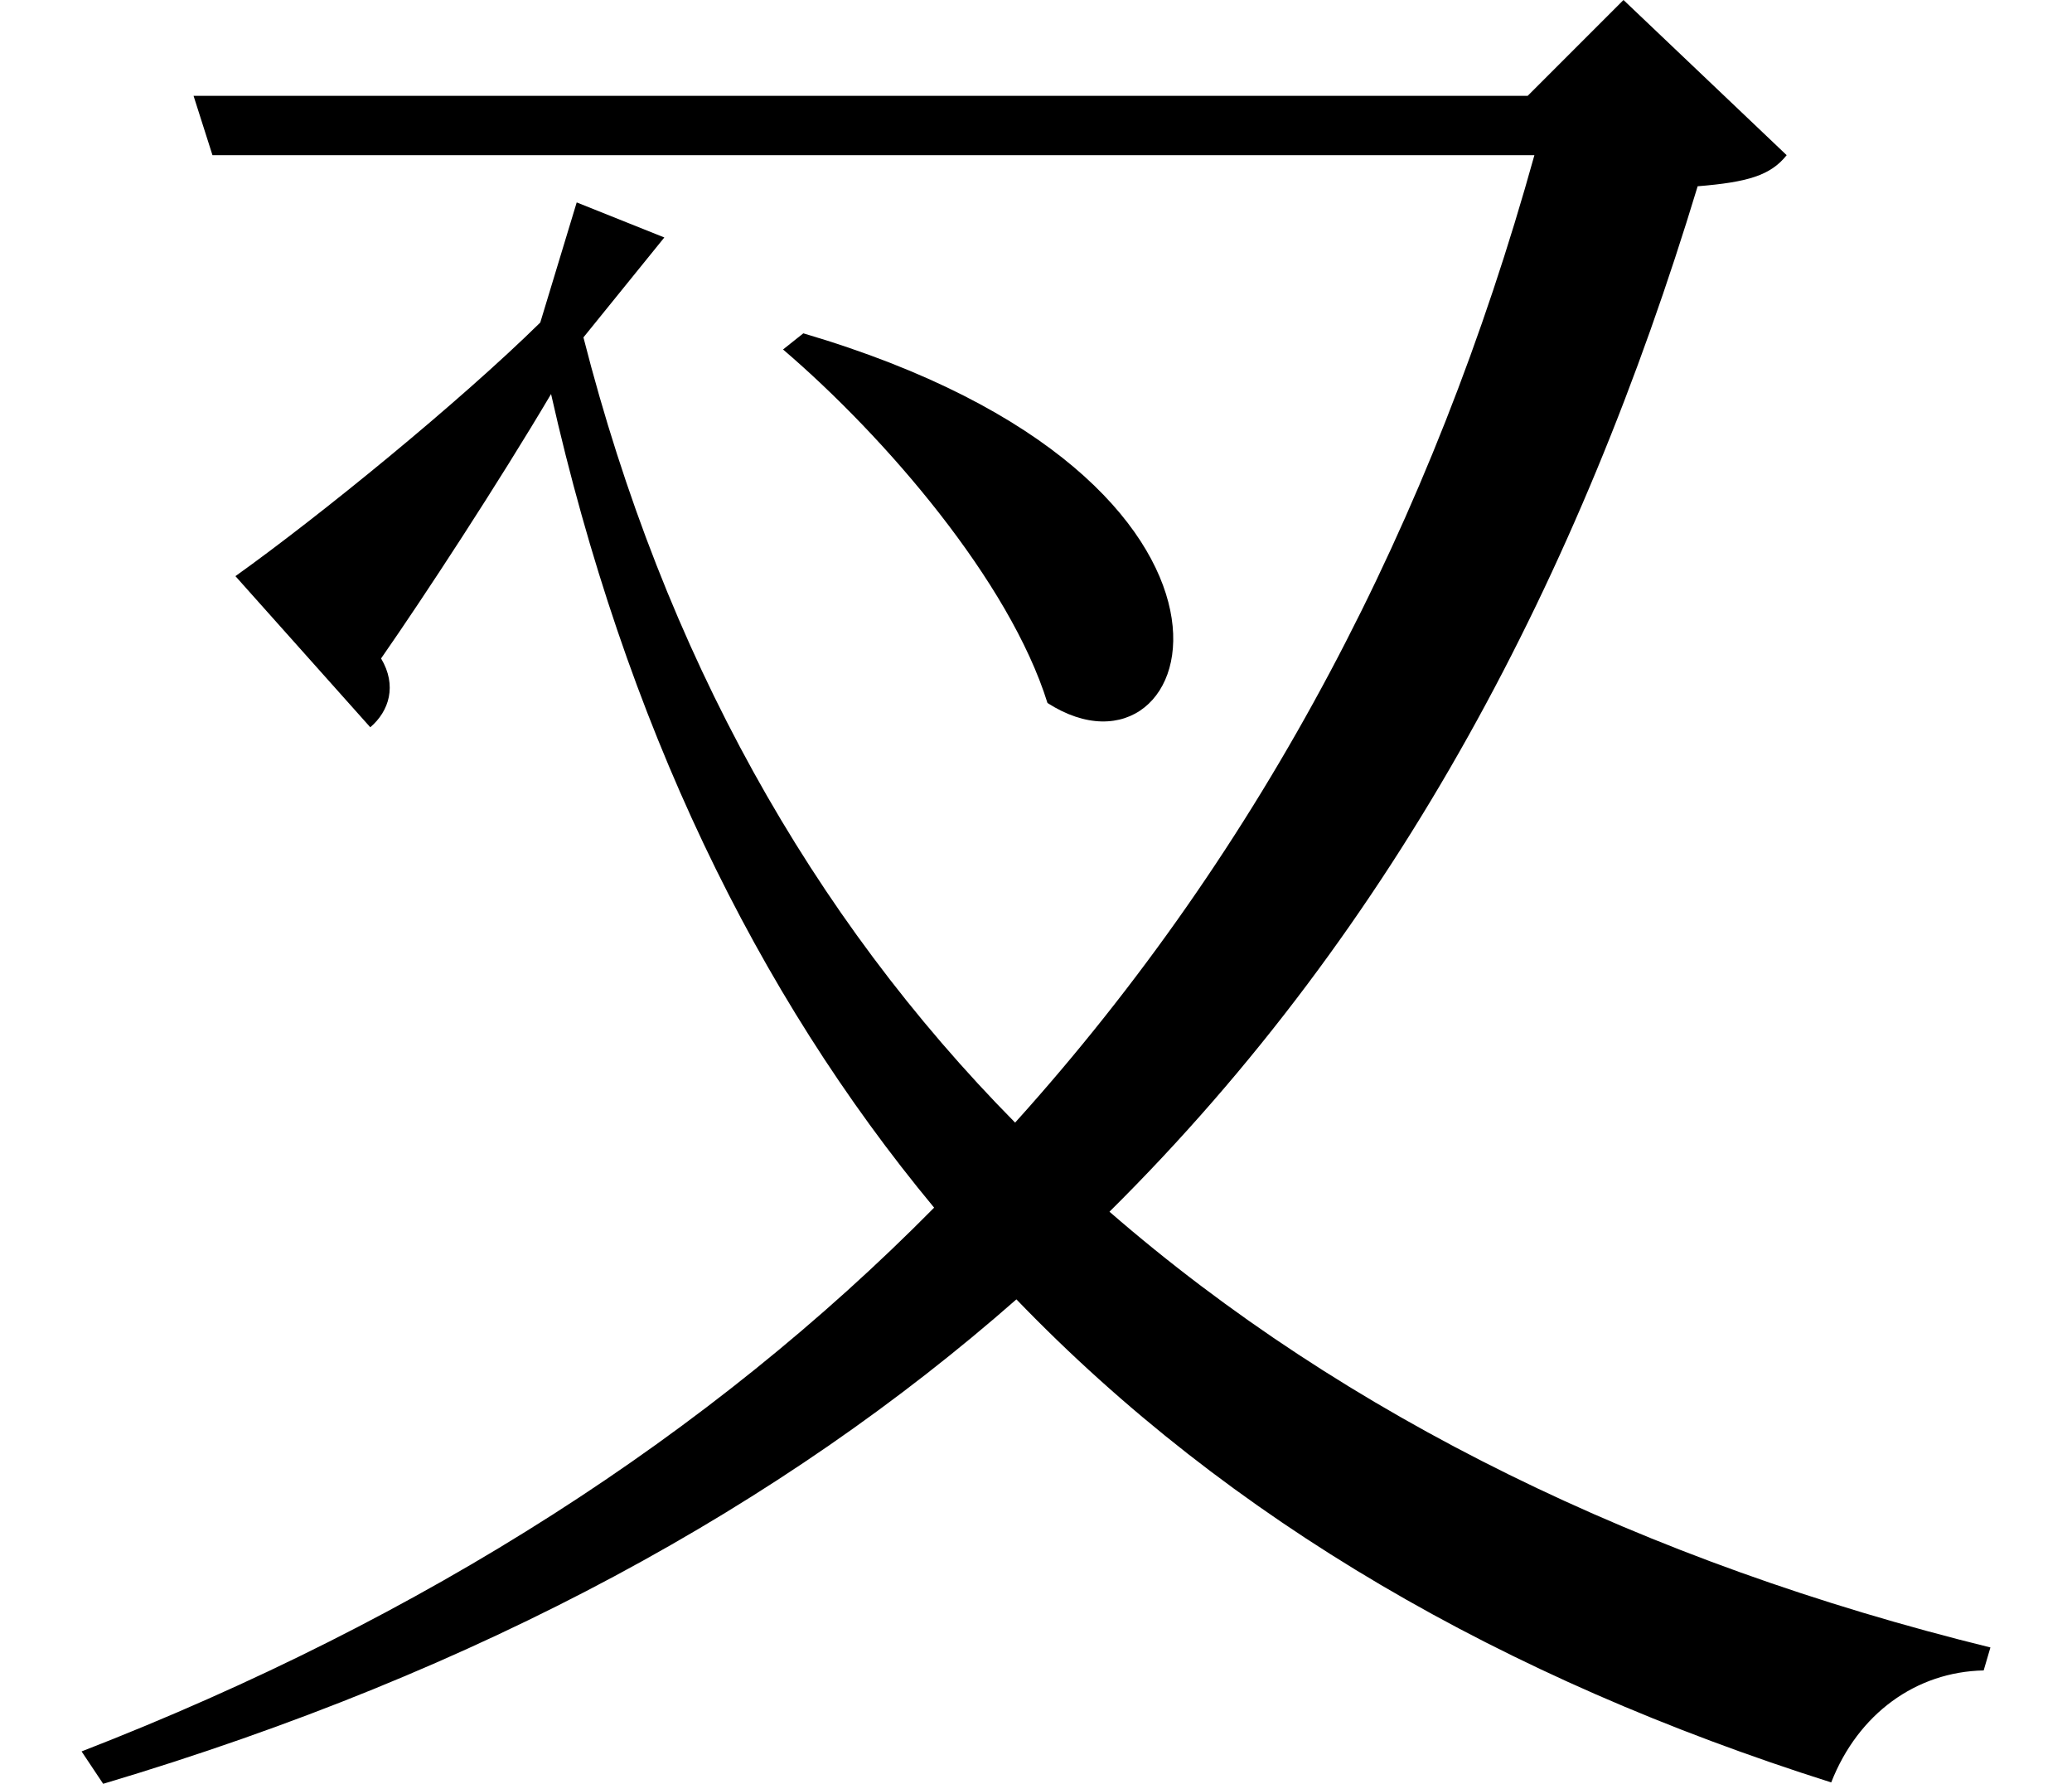<svg height="20.656" viewBox="0 0 24 20.656" width="24" xmlns="http://www.w3.org/2000/svg">
<path d="M9.266,14.906 L9.031,14.719 C10.219,13.703 11.656,12.031 12.094,10.625 C13.875,9.484 15.047,13.203 9.266,14.906 Z M6.719,14.859 L7.656,16.016 L6.641,16.422 L6.219,15.031 C5.281,14.109 3.672,12.797 2.688,12.094 L4.25,10.344 C4.469,10.531 4.562,10.828 4.375,11.141 C4.875,11.859 5.734,13.172 6.344,14.203 C7.203,10.391 8.719,7.266 10.781,4.781 C8.188,2.156 4.891,0.031 0.906,-1.516 L1.156,-1.891 C5.562,-0.578 9.031,1.344 11.734,3.719 C14.203,1.156 17.375,-0.672 21.172,-1.875 C21.484,-1.078 22.156,-0.594 22.938,-0.578 L23.016,-0.312 C19.016,0.672 15.547,2.359 12.812,4.734 C16.156,8.047 18.266,12.125 19.625,16.609 C20.203,16.656 20.469,16.734 20.656,16.969 L18.766,18.766 L17.656,17.656 L2.203,17.656 L2.422,16.969 L17.734,16.969 C16.562,12.75 14.594,8.953 11.719,5.766 C9.359,8.156 7.656,11.188 6.719,14.859 Z" transform="translate(0.039, 18.766) scale(1, -1)"/>
</svg>